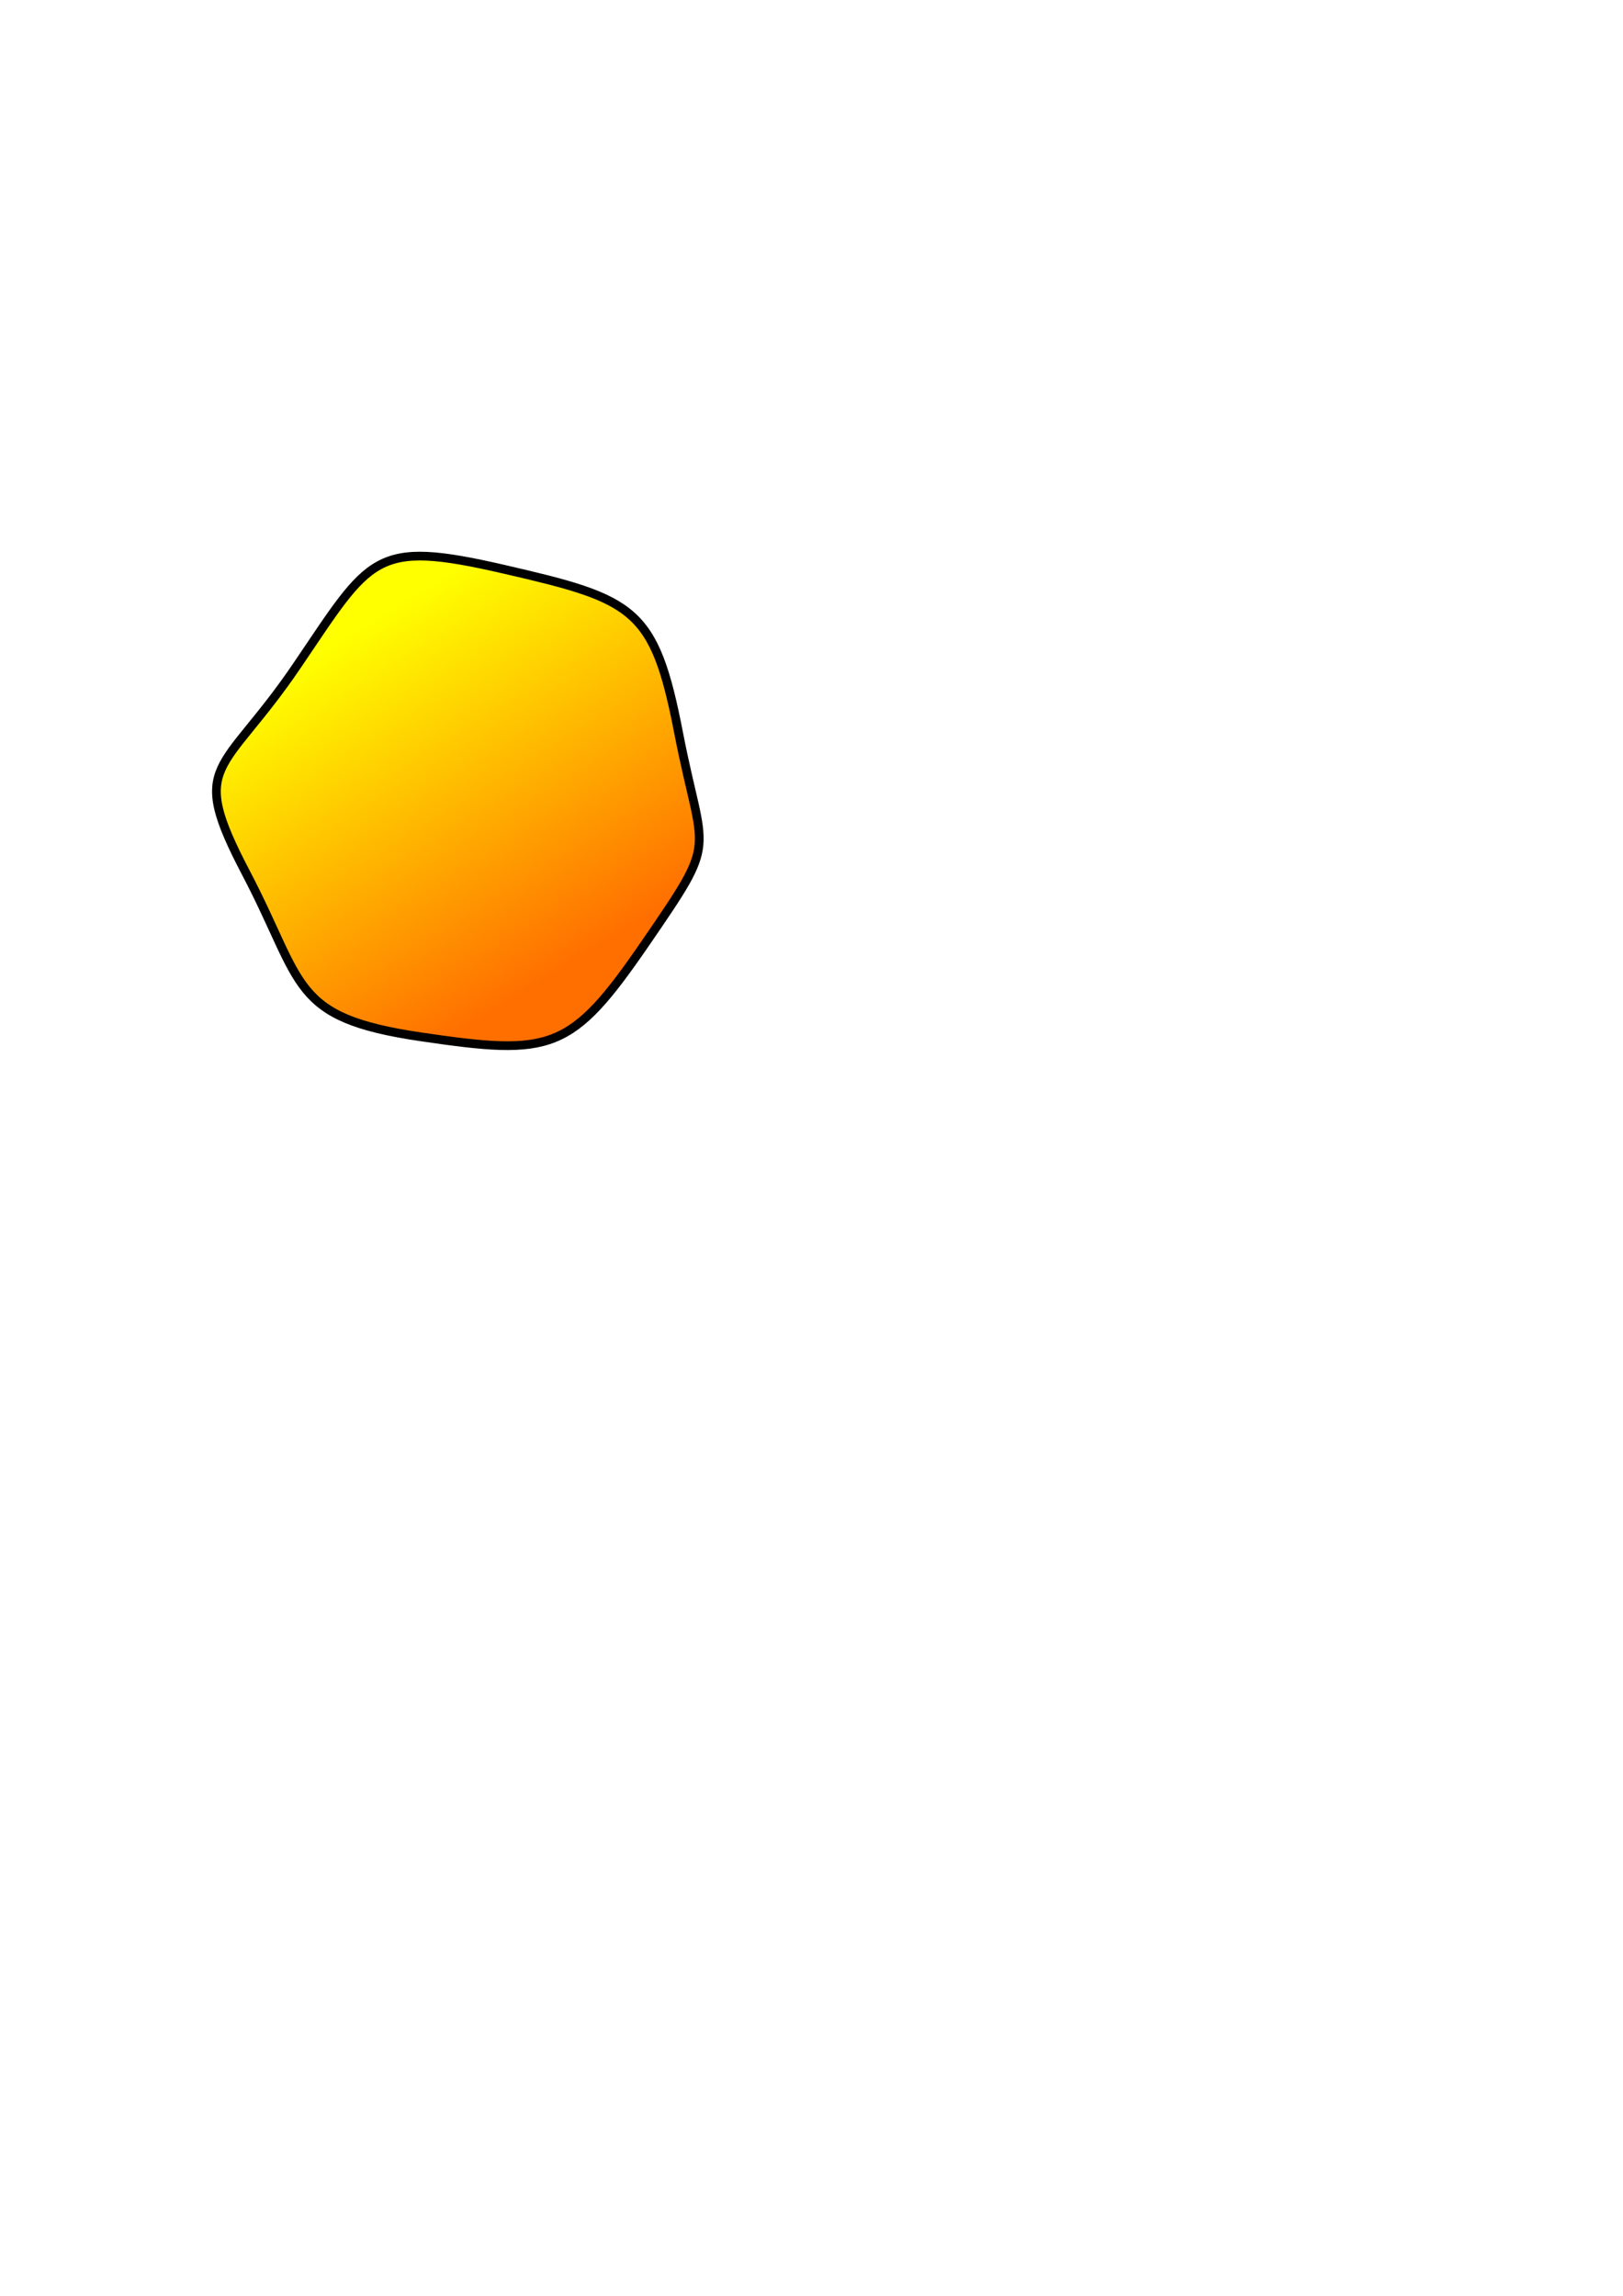 <?xml version="1.0" encoding="UTF-8" standalone="no"?>
<!-- Created with Inkscape (http://www.inkscape.org/) -->

<svg
   xmlns:osb="http://www.openswatchbook.org/uri/2009/osb"
   xmlns:dc="http://purl.org/dc/elements/1.1/"
   xmlns:cc="http://creativecommons.org/ns#"
   xmlns:rdf="http://www.w3.org/1999/02/22-rdf-syntax-ns#"
   xmlns:svg="http://www.w3.org/2000/svg"
   xmlns="http://www.w3.org/2000/svg"
   xmlns:xlink="http://www.w3.org/1999/xlink"
   xmlns:sodipodi="http://sodipodi.sourceforge.net/DTD/sodipodi-0.dtd"
   xmlns:inkscape="http://www.inkscape.org/namespaces/inkscape"
   width="744.094"
   height="1052.362"
   id="svg2"
   version="1.1"
   inkscape:version="0.48.2 r9819"
   sodipodi:docname="icon.svg"
   inkscape:export-filename="/Users/TomB/repositories/scrummaster/trello.burndown/icon.png"
   inkscape:export-xdpi="49.501839"
   inkscape:export-ydpi="49.501839">
  <defs
     id="defs4">
    <linearGradient
       inkscape:collect="always"
       id="linearGradient3813">
      <stop
         style="stop-color:#ffff00;stop-opacity:1;"
         offset="0"
         id="stop3815" />
      <stop
         style="stop-color:#ff6f00;stop-opacity:1"
         offset="1"
         id="stop3817" />
    </linearGradient>
    <linearGradient
       id="linearGradient3755"
       osb:paint="solid">
      <stop
         style="stop-color:#000000;stop-opacity:1;"
         offset="0"
         id="stop3757" />
    </linearGradient>
    <filter
       inkscape:collect="always"
       id="filter3809">
      <feGaussianBlur
         inkscape:collect="always"
         stdDeviation="0.892"
         id="feGaussianBlur3811" />
    </filter>
    <linearGradient
       inkscape:collect="always"
       xlink:href="#linearGradient3813"
       id="linearGradient3819"
       x1="106.516"
       y1="324.257"
       x2="201.872"
       y2="478.543"
       gradientUnits="userSpaceOnUse" />
  </defs>
  <sodipodi:namedview
     id="base"
     pagecolor="#ffffff"
     bordercolor="#666666"
     borderopacity="1.0"
     inkscape:pageopacity="0.0"
     inkscape:pageshadow="2"
     inkscape:zoom="0.35"
     inkscape:cx="-130.71429"
     inkscape:cy="520"
     inkscape:document-units="px"
     inkscape:current-layer="layer1"
     showgrid="false"
     inkscape:window-width="1285"
     inkscape:window-height="826"
     inkscape:window-x="264"
     inkscape:window-y="76"
     inkscape:window-maximized="0" />
  <g
     inkscape:label="Layer 1"
     inkscape:groupmode="layer"
     id="layer1">
    <path
       sodipodi:type="star"
       style="fill:url(#linearGradient3819);fill-rule:evenodd;stroke:#000000;stroke-width:4;stroke-linecap:butt;stroke-linejoin:miter;stroke-opacity:1;stroke-miterlimit:4;stroke-dasharray:none;filter:url(#filter3809);opacity:1;fill-opacity:1"
       id="path2985"
       sodipodi:sides="6"
       sodipodi:cx="211.42857"
       sodipodi:cy="366.64789"
       sodipodi:r1="105.36622"
       sodipodi:r2="52.683109"
       sodipodi:arg1="0.70862627"
       sodipodi:arg2="1.232225"
       inkscape:flatsided="true"
       inkscape:rounded="0.57"
       inkscape:randomized="0.095"
       d="m 295.854,432.402 c -34.102,49.674 -42.999,51.703 -102.998,42.85 -59.999,-8.854 -53.23,-23.881 -80.097,-75.141 -26.867,-51.26 -10.923,-44.443 23.23,-94.753 34.153,-50.31 35.189,-58.219 95.065,-44.421 59.875,13.798 68.964,17.696 80.097,75.141 11.133,57.445 18.806,46.65 -15.297,96.324 z"
       inkscape:transform-center-x="7.5449852"
       inkscape:transform-center-y="-2.6120066" />
  </g>
</svg>
